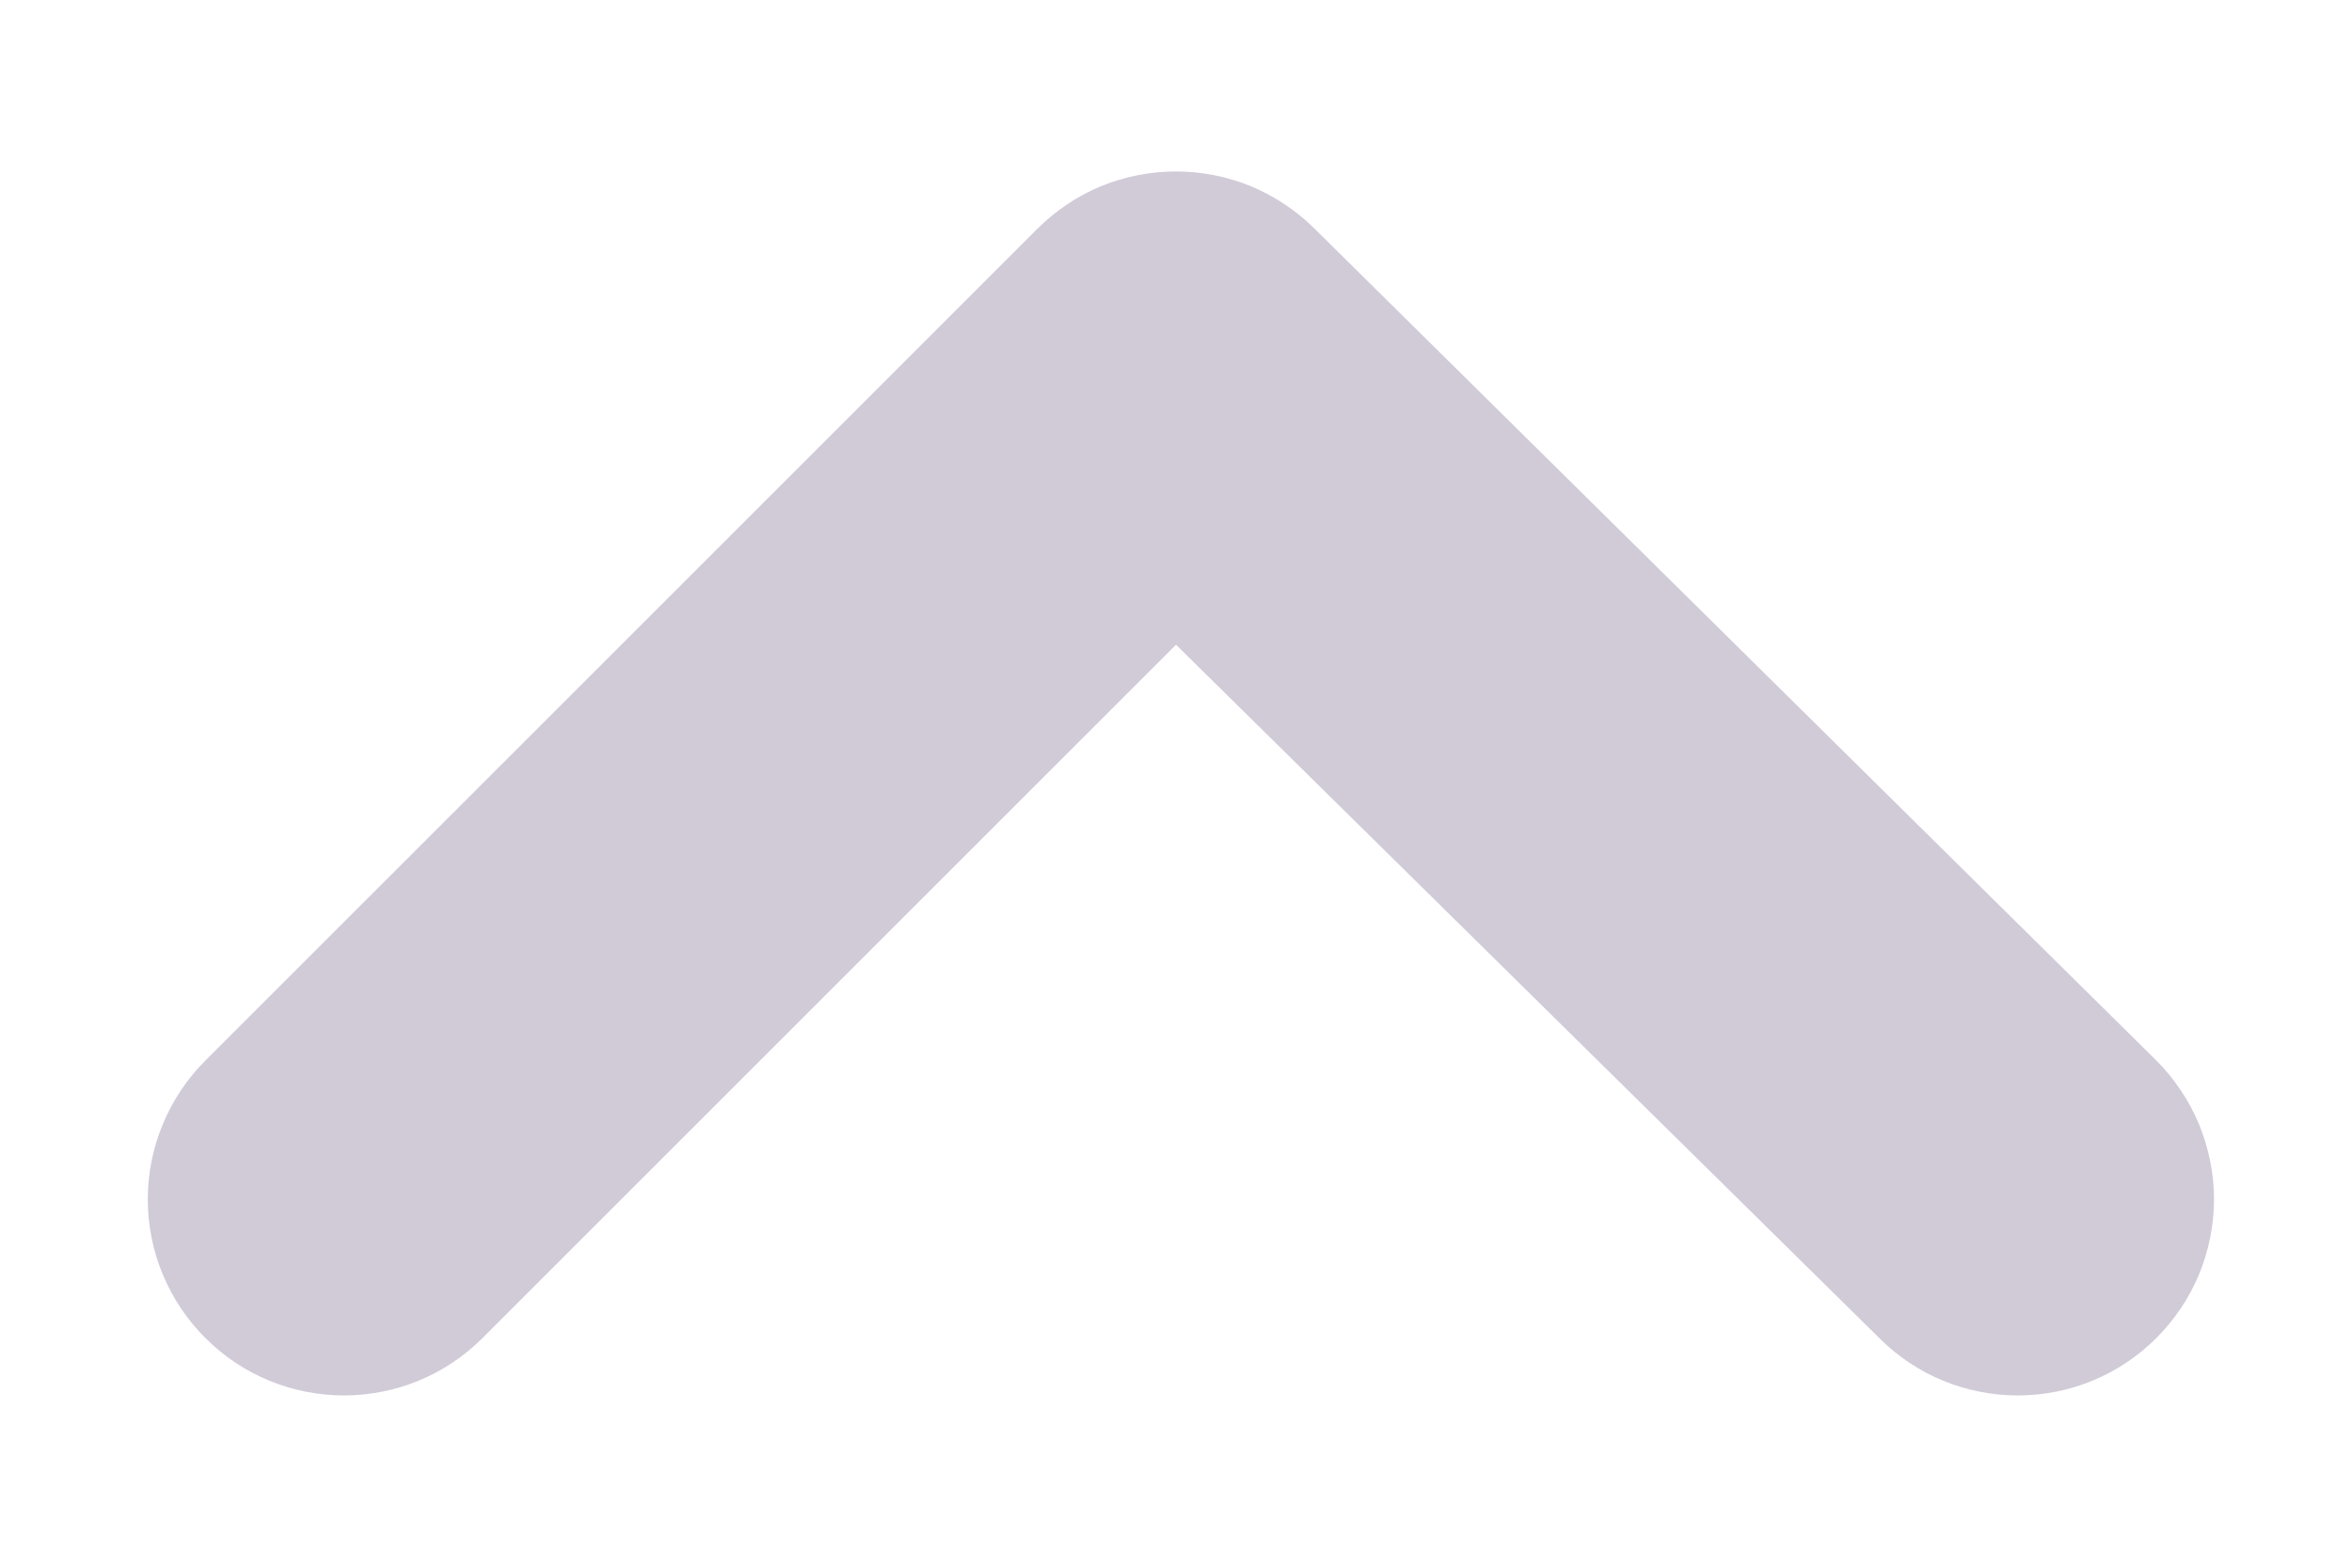 <svg width="12" height="8" viewBox="0 0 12 8" fill="none" xmlns="http://www.w3.org/2000/svg">
<path d="M11 6.83C10.812 7.017 10.559 7.121 10.295 7.121C10.03 7.121 9.777 7.017 9.59 6.83L6 3.29L2.46 6.83C2.272 7.017 2.019 7.121 1.755 7.121C1.491 7.121 1.237 7.017 1.05 6.83C0.956 6.737 0.882 6.627 0.831 6.505C0.78 6.383 0.754 6.252 0.754 6.12C0.754 5.988 0.78 5.858 0.831 5.736C0.882 5.614 0.956 5.503 1.05 5.41L5.29 1.17C5.383 1.077 5.493 1.002 5.615 0.951C5.737 0.901 5.868 0.875 6 0.875C6.132 0.875 6.262 0.901 6.384 0.951C6.506 1.002 6.617 1.077 6.71 1.17L11 5.41C11.093 5.503 11.168 5.614 11.219 5.736C11.269 5.858 11.296 5.988 11.296 6.12C11.296 6.252 11.269 6.383 11.219 6.505C11.168 6.627 11.093 6.737 11 6.83Z" fill="#D1CBD8"/>
</svg>
